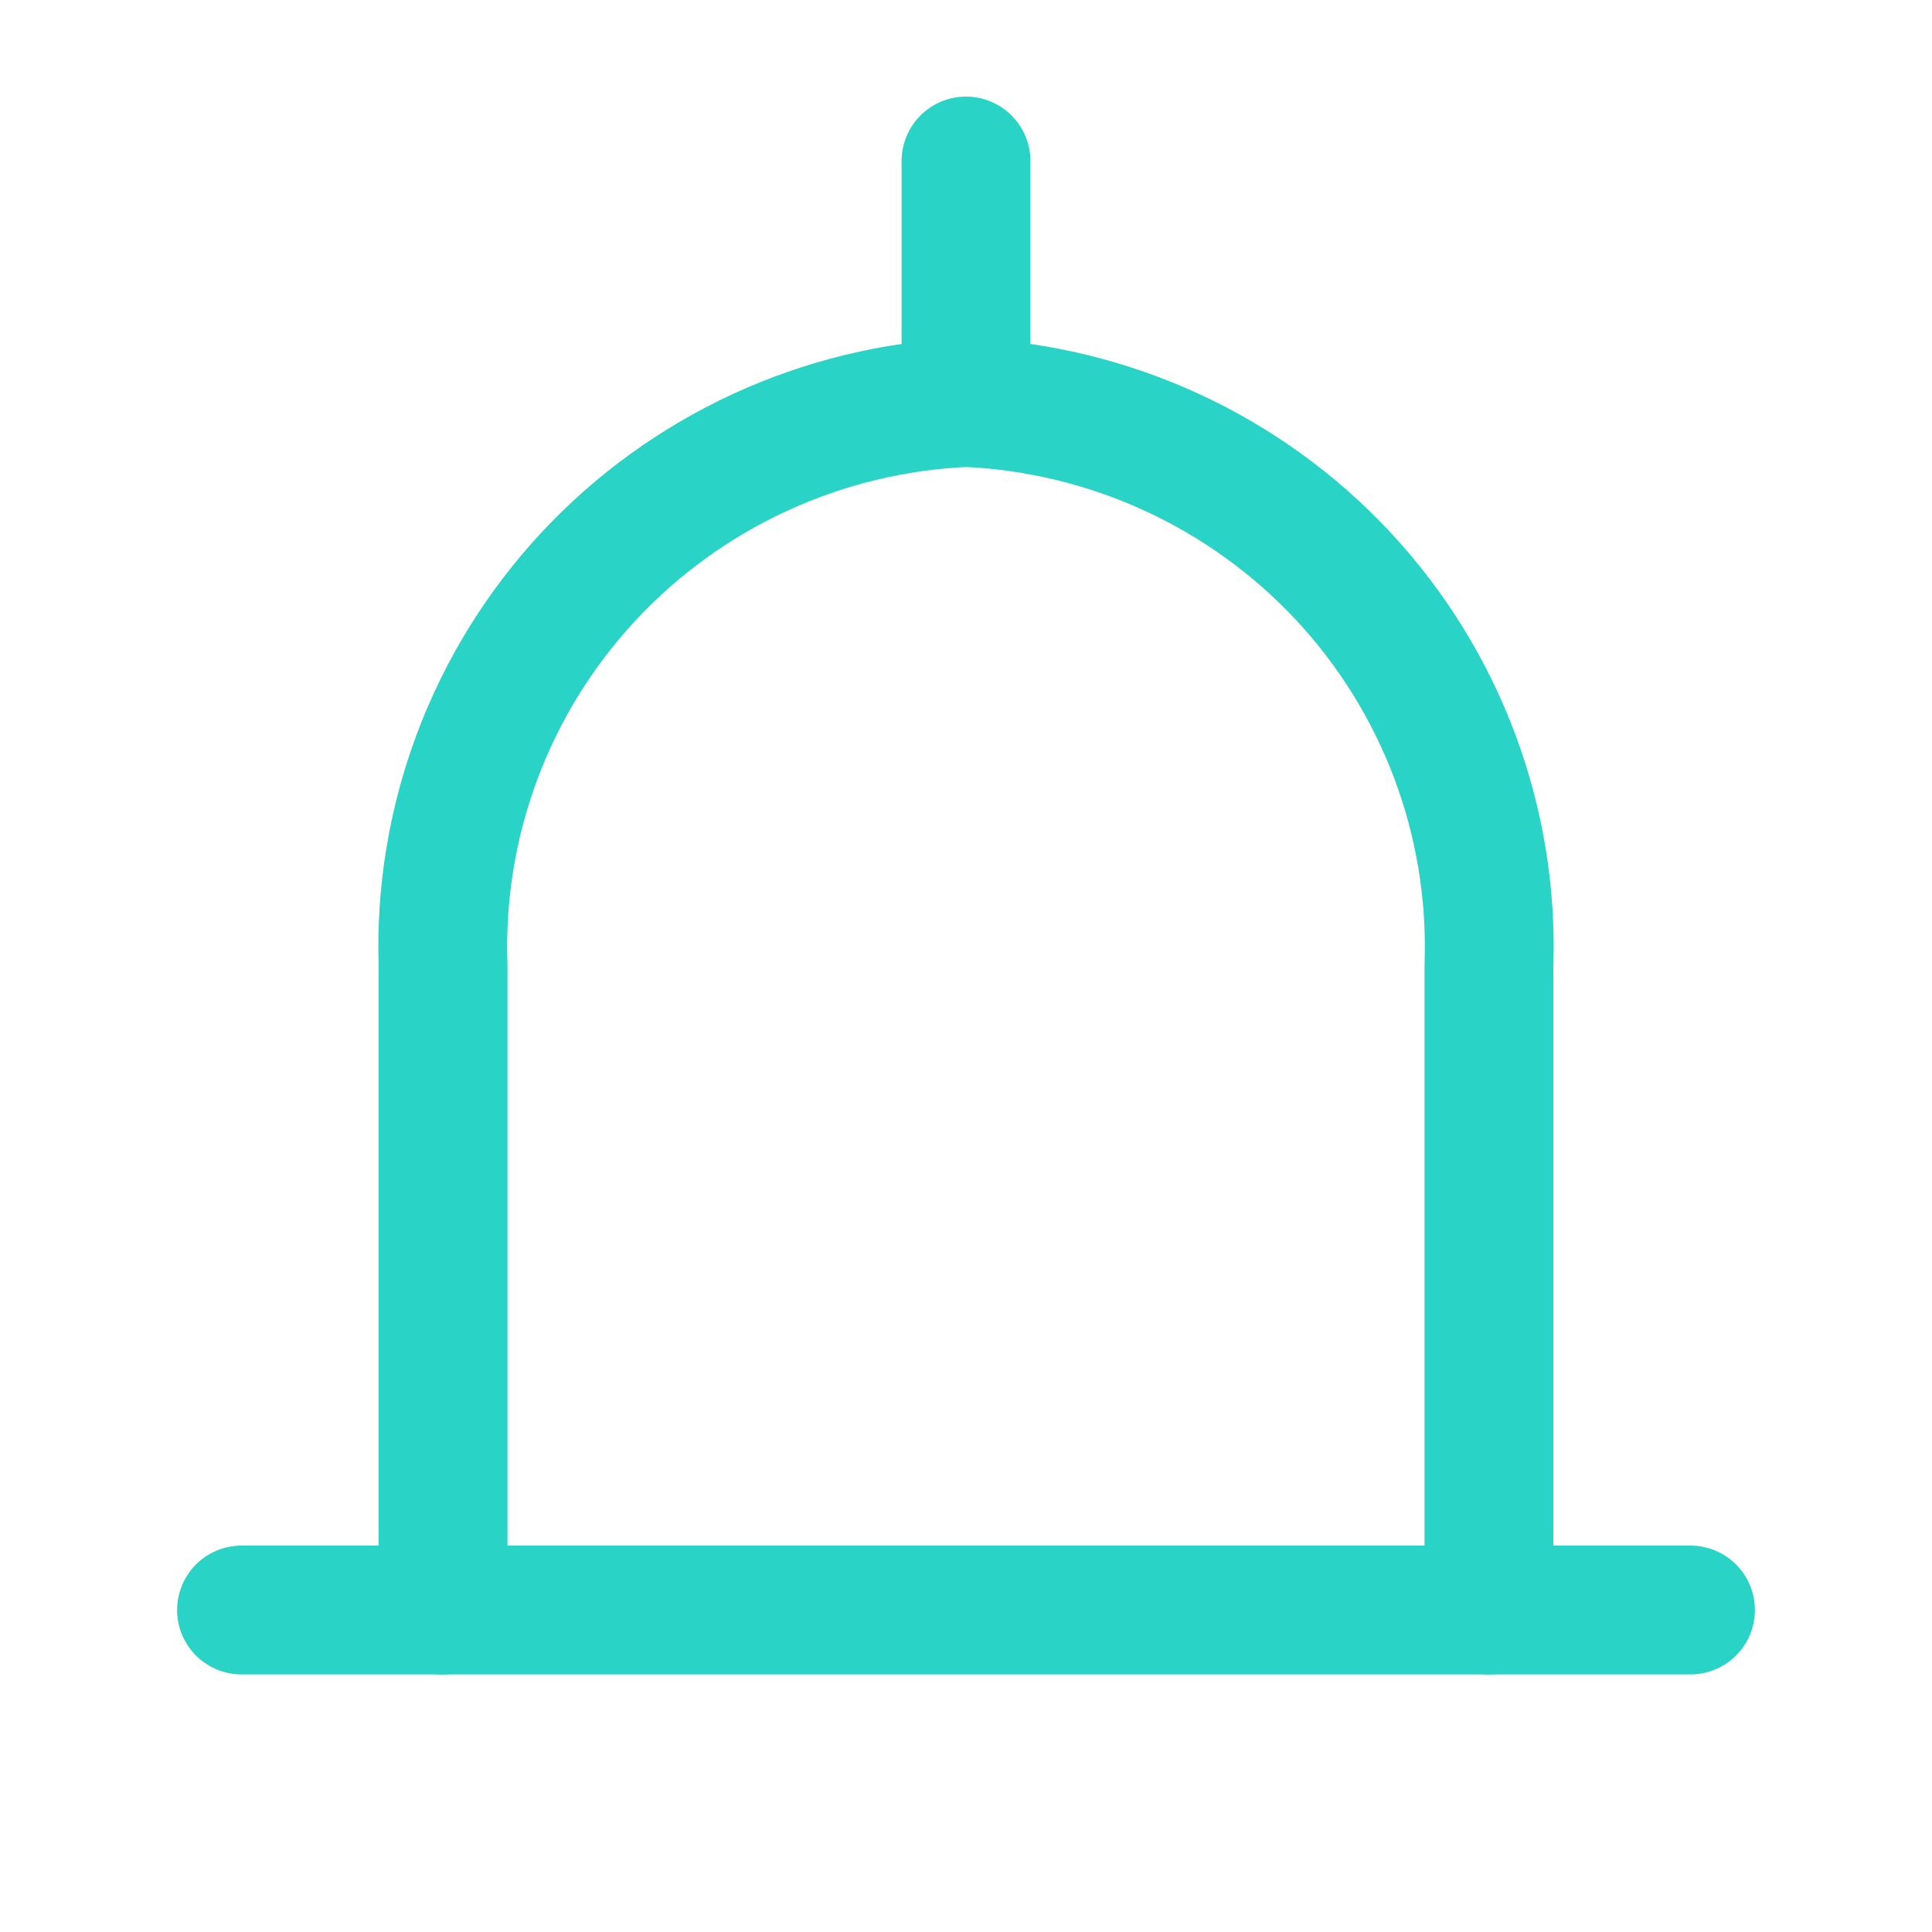 <svg width="24" height="24" viewBox="0 0 24 24" fill="none" xmlns="http://www.w3.org/2000/svg">
<path d="M5.504 20V11.993C5.442 10.211 6.09 8.476 7.306 7.166C8.523 5.857 10.21 5.078 12 5C13.79 5.078 15.477 5.857 16.694 7.166C17.91 8.476 18.558 10.211 18.496 11.993V20" stroke="#29D3C6" stroke-width="1.6" stroke-linecap="round" stroke-linejoin="round"/>
<path d="M12 2V5" stroke="#29D3C6" stroke-width="1.6" stroke-linecap="round" stroke-linejoin="round"/>
<path d="M3 20H21" stroke="#29D3C6" stroke-width="1.6" stroke-linecap="round" stroke-linejoin="round"/>
</svg>
